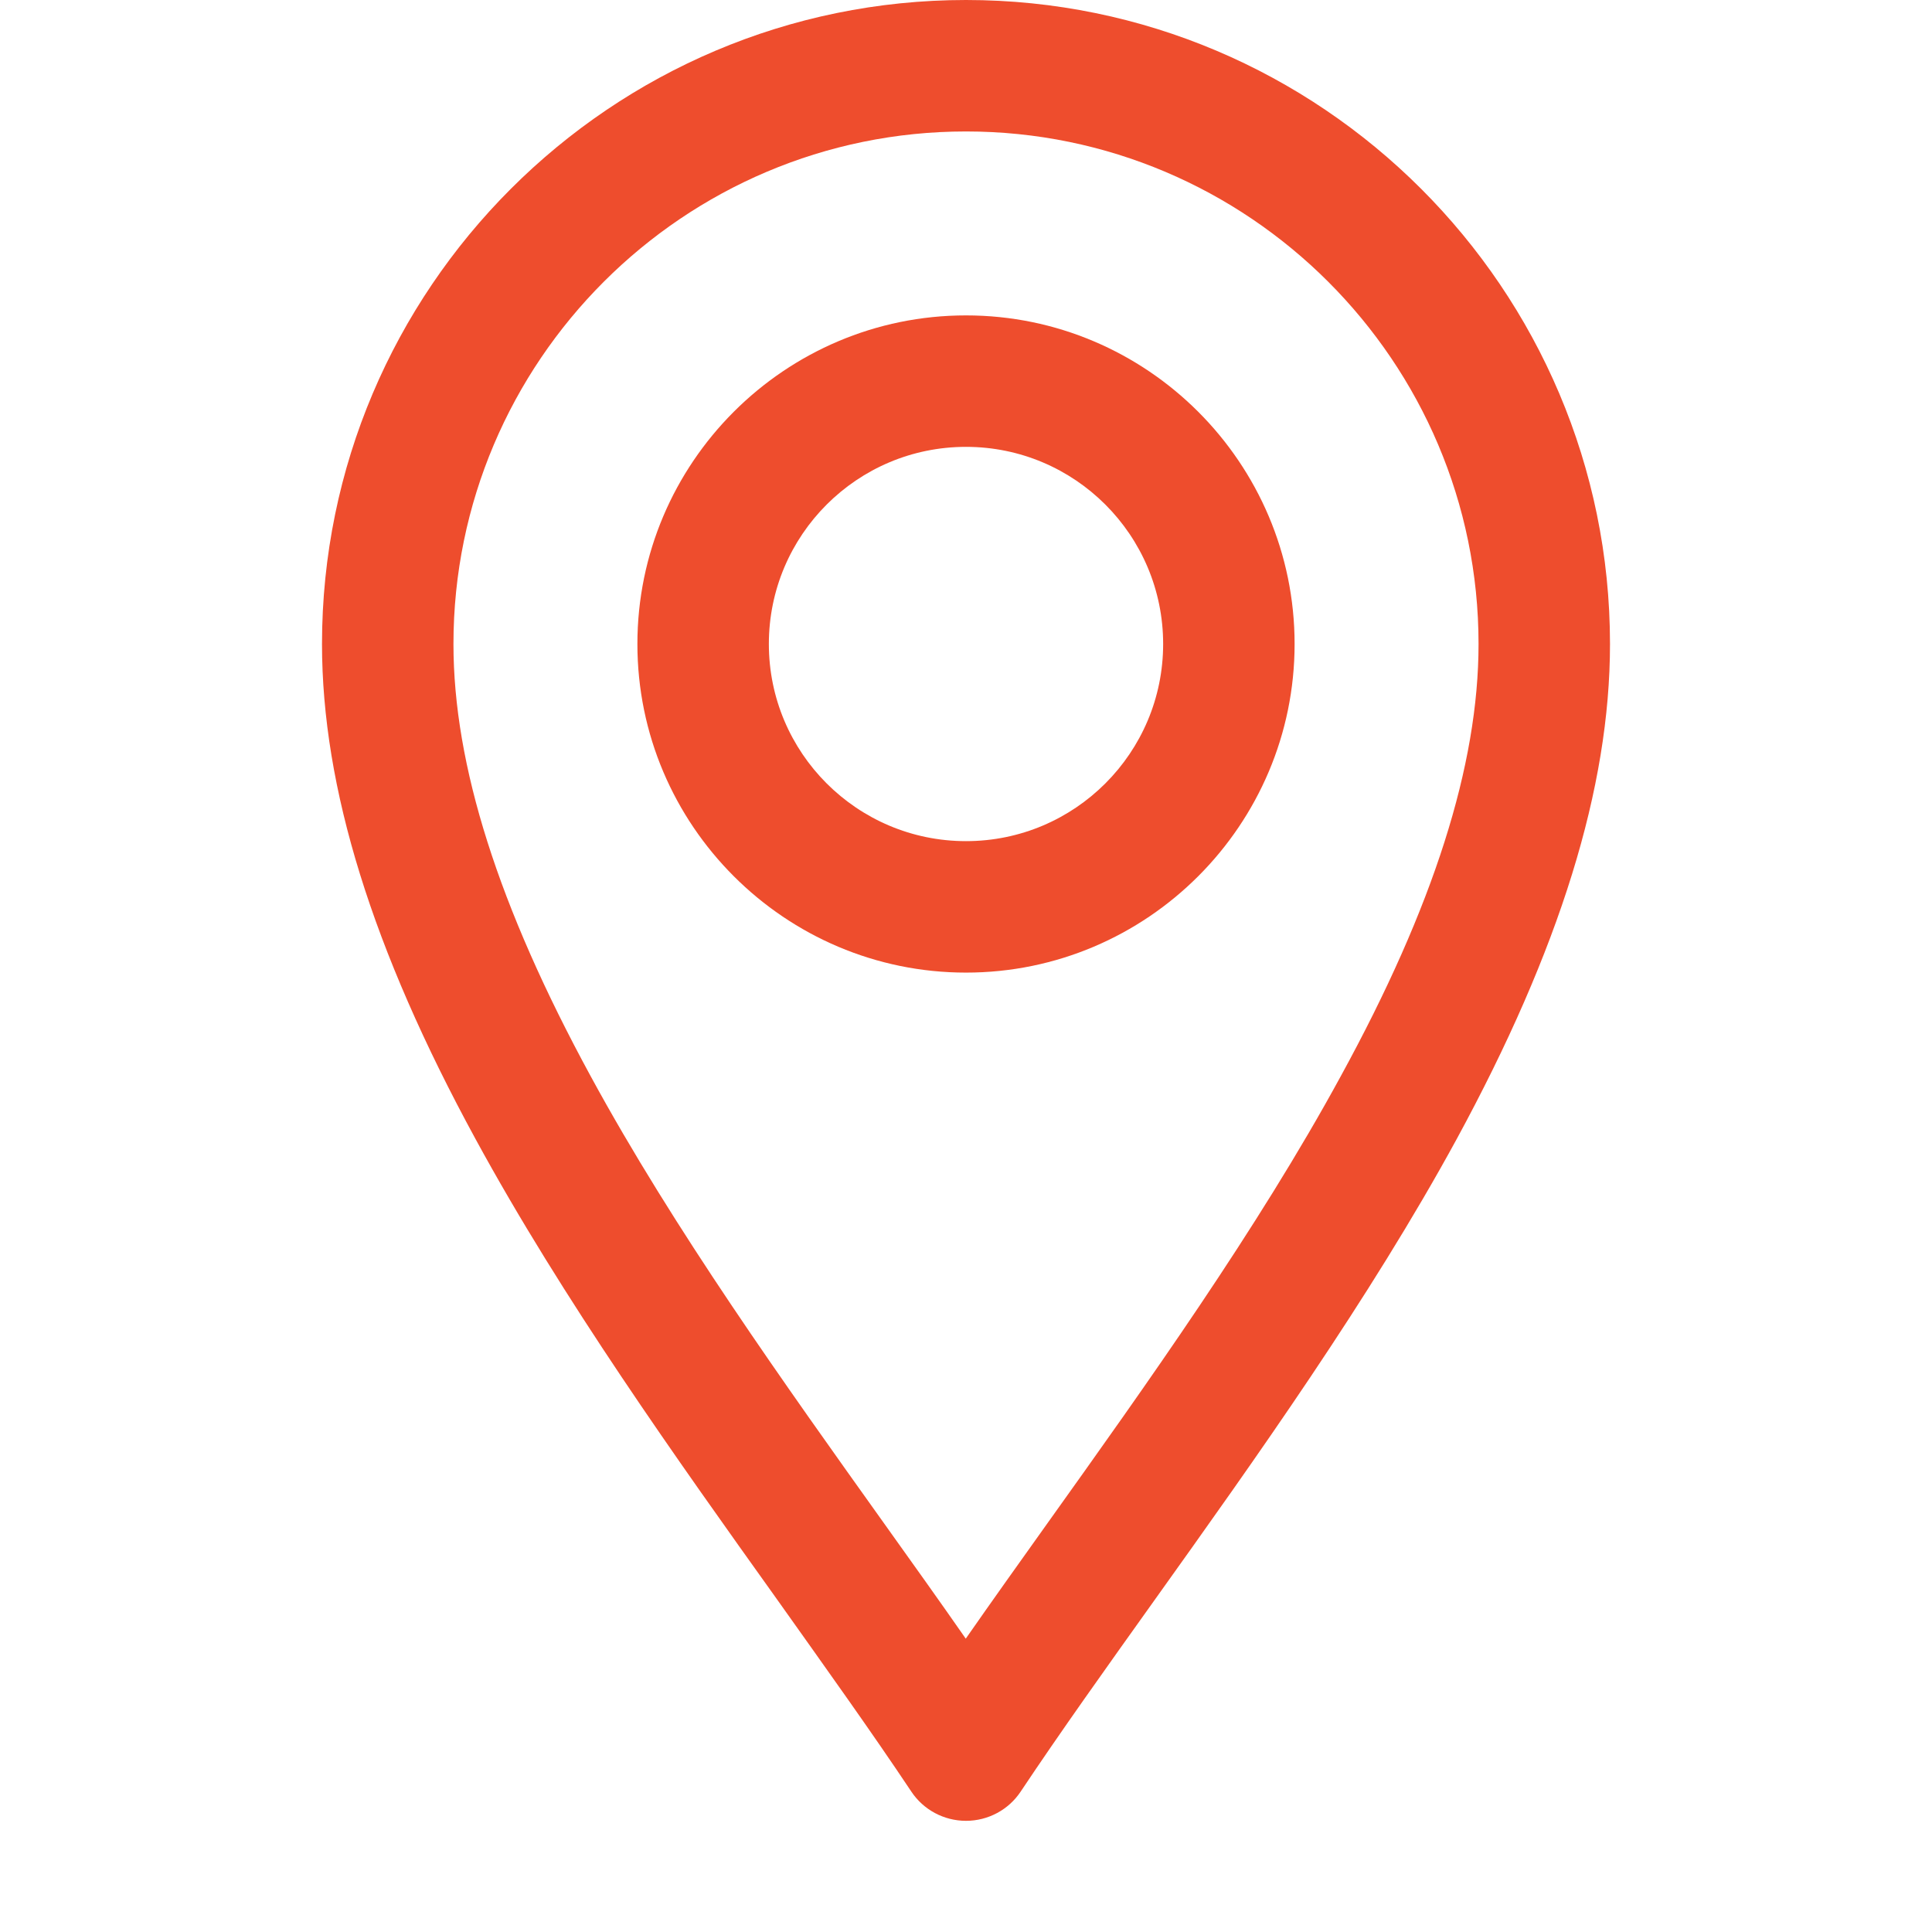 <svg width="24" height="24" viewBox="0 0 24 24" fill="none" xmlns="http://www.w3.org/2000/svg">
<g clip-path="url(#clip0_926_4407)">
<path d="M12 22.619C11.726 22.619 11.471 22.482 11.321 22.256C10.825 21.512 10.256 20.718 9.656 19.873C8.405 18.122 6.991 16.14 5.907 14.149C4.624 11.794 4 9.786 4 8C4 3.589 7.589 0 12 0C16.411 0 20 3.589 20 8C20 9.786 19.376 11.794 18.096 14.149C17.012 16.137 15.595 18.122 14.345 19.873C13.744 20.715 13.175 21.512 12.679 22.256C12.529 22.482 12.274 22.619 12 22.619ZM12 1.633C8.49 1.633 5.633 4.49 5.633 8C5.633 9.505 6.191 11.262 7.337 13.368C8.372 15.272 9.76 17.211 10.981 18.922C11.334 19.416 11.674 19.892 11.997 20.356C12.32 19.892 12.66 19.416 13.012 18.922C14.233 17.211 15.621 15.269 16.656 13.368C17.809 11.262 18.367 9.505 18.367 8C18.367 4.49 15.51 1.633 12 1.633Z" fill="#EE4D2D"/>
<path d="M12 12.082C9.75 12.082 7.918 10.25 7.918 8C7.918 5.75 9.75 3.918 12 3.918C14.25 3.918 16.082 5.75 16.082 8C16.082 10.25 14.25 12.082 12 12.082ZM12 5.551C10.648 5.551 9.551 6.648 9.551 8C9.551 9.352 10.648 10.449 12 10.449C13.352 10.449 14.449 9.352 14.449 8C14.449 6.648 13.352 5.551 12 5.551Z" fill="#EE4D2D"/>
</g>
<defs>
<clipPath id="clip0_926_4407">
<rect width="16" height="22.619" fill="white" transform="translate(4)"/>
</clipPath>
</defs>
</svg>
